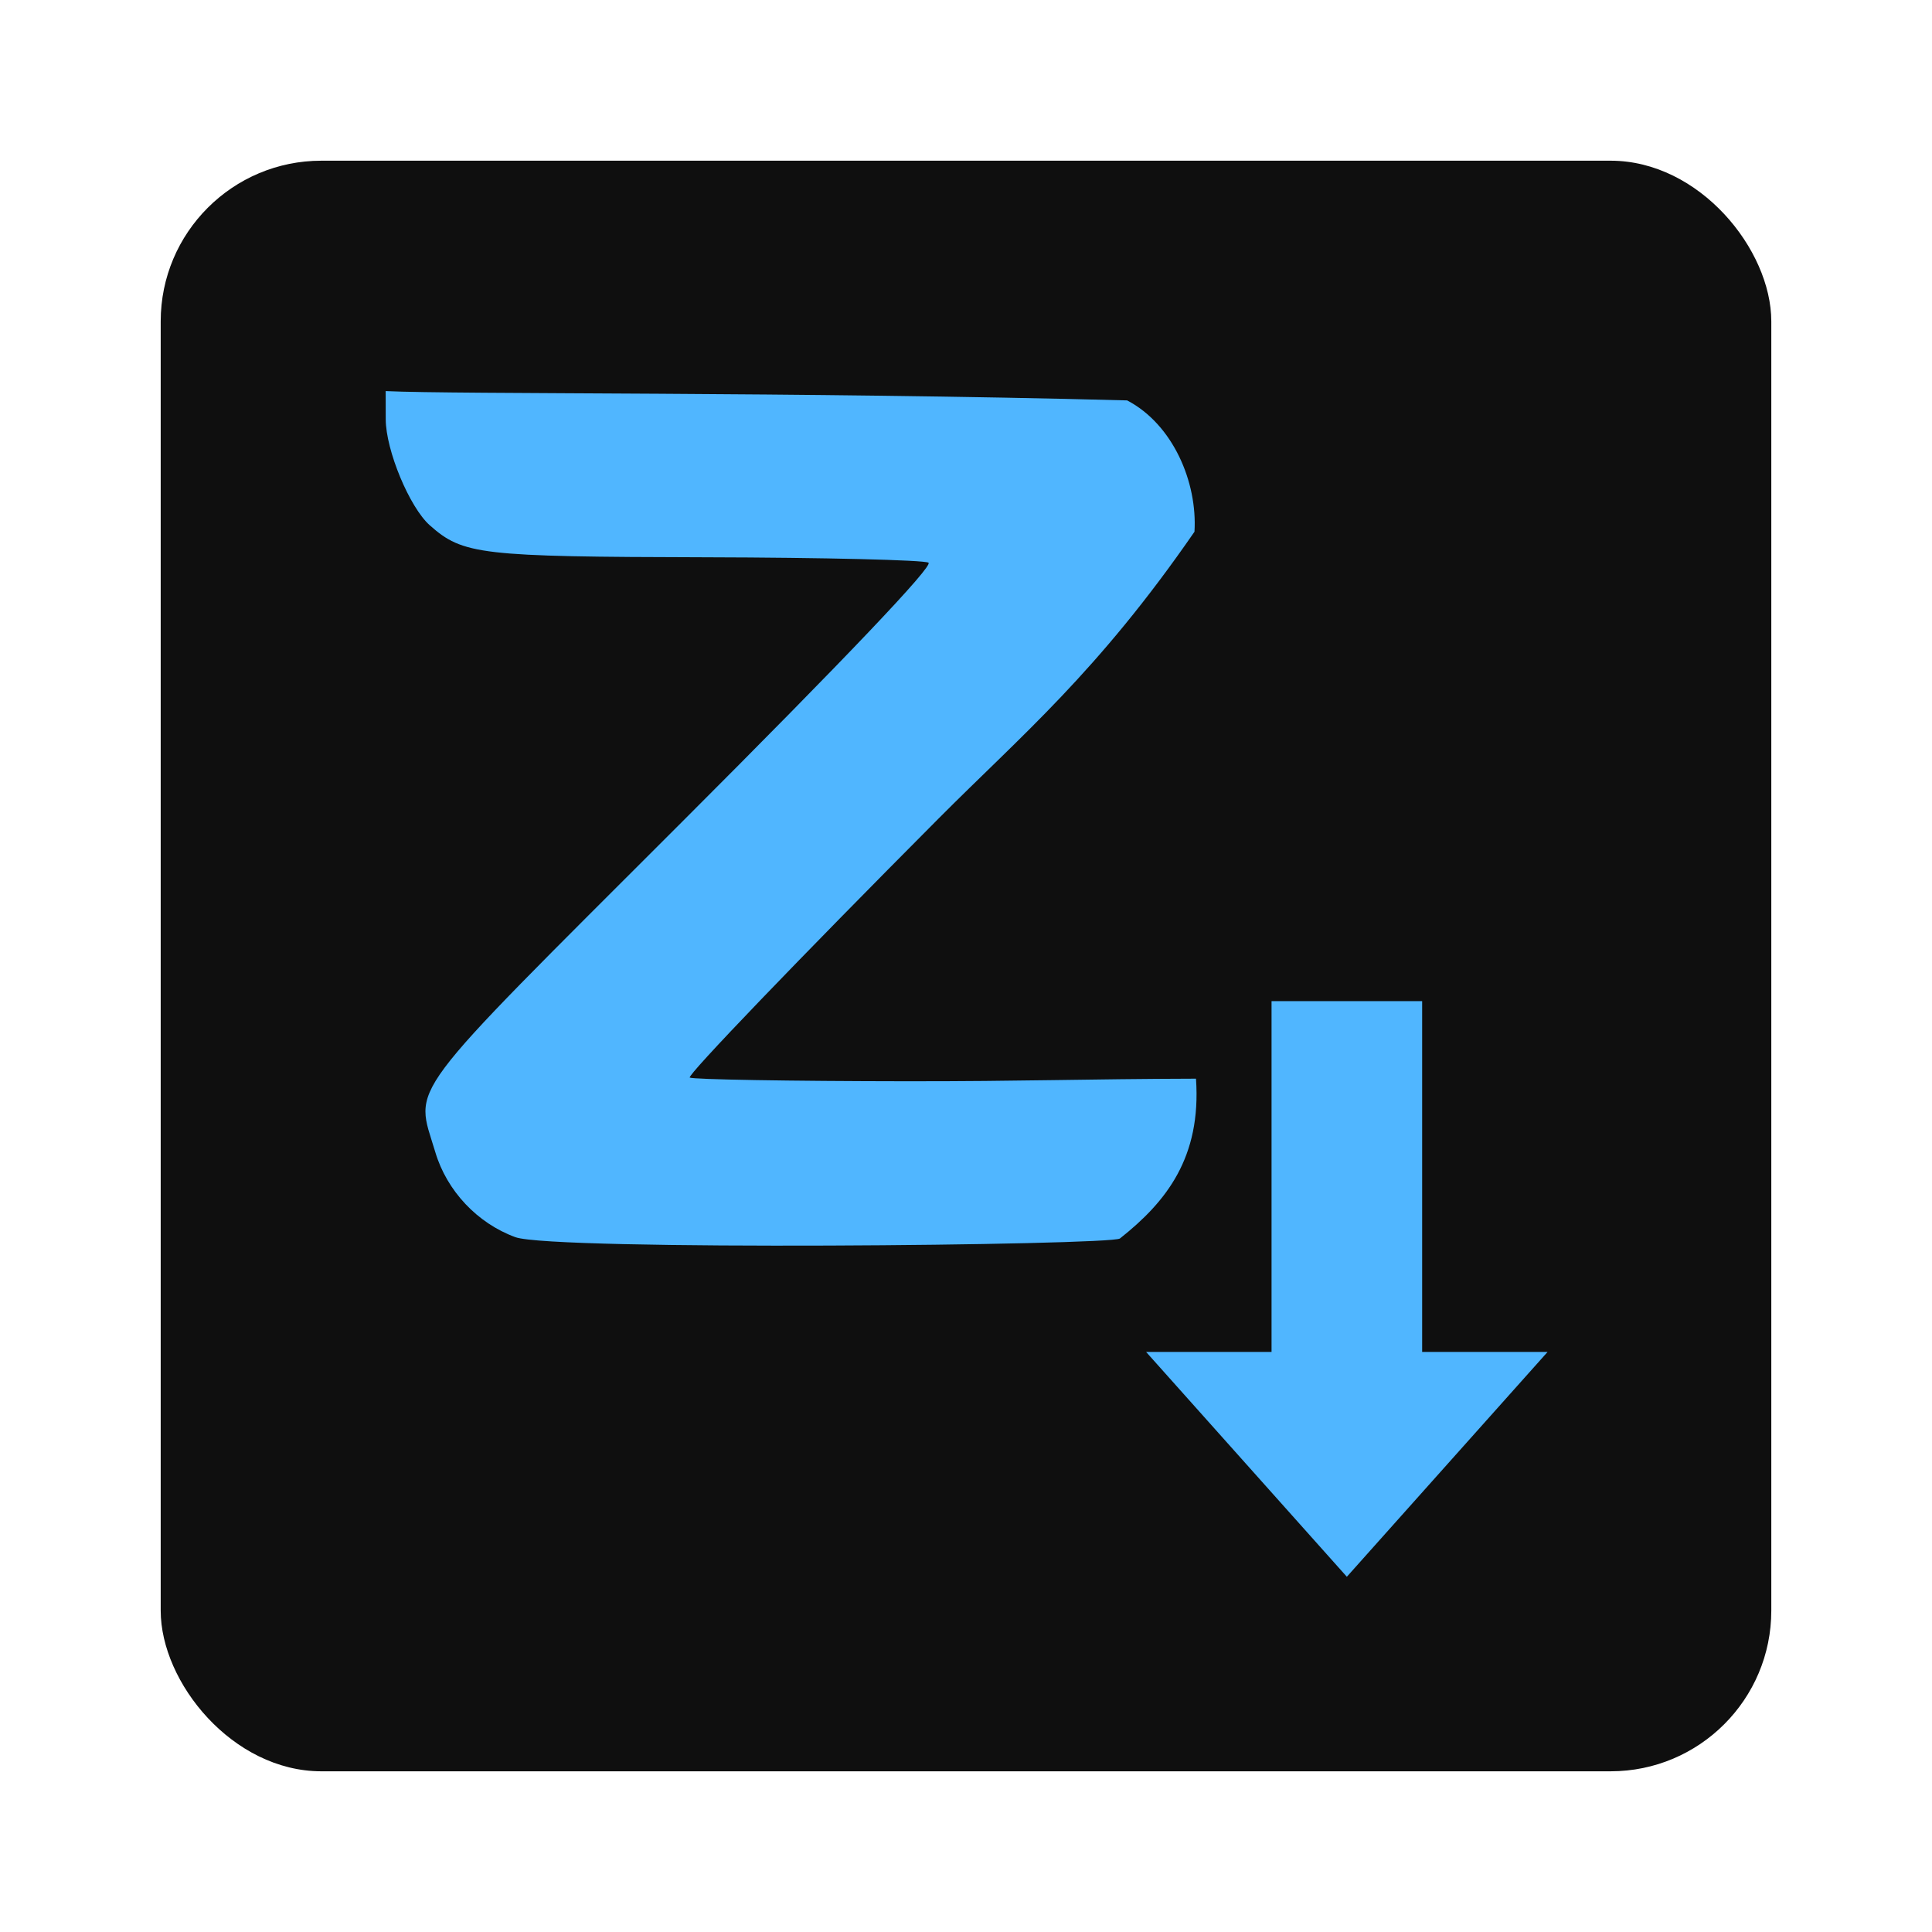 <?xml version="1.0" encoding="UTF-8" standalone="no"?>
<!-- Created with Inkscape (http://www.inkscape.org/) -->

<svg
   xmlns:dc="http://purl.org/dc/elements/1.1/"
   xmlns:cc="http://creativecommons.org/ns#"
   xmlns:rdf="http://www.w3.org/1999/02/22-rdf-syntax-ns#"
   xmlns:svg="http://www.w3.org/2000/svg"
   xmlns="http://www.w3.org/2000/svg"
   xmlns:sodipodi="http://sodipodi.sourceforge.net/DTD/sodipodi-0.dtd"
   xmlns:inkscape="http://www.inkscape.org/namespaces/inkscape"
   width="120.226mm"
   height="120.226mm"
   viewBox="0 0 120.226 120.226"
   version="1.1"
   id="svg8"
   sodipodi:docname="icon.svg"
   inkscape:version="0.92.3 (2405546, 2018-03-11)">
  <defs
     id="defs2" />
  <sodipodi:namedview
     id="base"
     pagecolor="#ffffff"
     bordercolor="#666666"
     borderopacity="1.0"
     inkscape:pageopacity="0.0"
     inkscape:pageshadow="2"
     inkscape:zoom="0.98994949"
     inkscape:cx="161.70057"
     inkscape:cy="209.21815"
     inkscape:document-units="mm"
     inkscape:current-layer="layer1"
     showgrid="false"
     fit-margin-left="10"
     fit-margin-right="10"
     fit-margin-bottom="10"
     fit-margin-top="10"
     inkscape:window-width="1280"
     inkscape:window-height="957"
     inkscape:window-x="1911"
     inkscape:window-y="-9"
     inkscape:window-maximized="1" />
  <g
     inkscape:label="Layer 1"
     inkscape:groupmode="layer"
     id="layer1"
     transform="translate(-44.887,-88.387)">
    <g
       id="g848"
       inkscape:export-xdpi="32.438667"
       inkscape:export-ydpi="32.438667">
      <rect
         inkscape:export-ydpi="3.9505441"
         inkscape:export-xdpi="3.9505441"
         ry="10"
         rx="10"
         y="98.387"
         x="54.887"
         height="100.226"
         width="100.226"
         id="rect4531"
         style="opacity:0.94;fill:#000000;fill-opacity:1;stroke:none;stroke-width:2.646;stroke-linecap:round;stroke-linejoin:miter;stroke-miterlimit:4;stroke-dasharray:none;stroke-dashoffset:0;stroke-opacity:1" />
      <g
         transform="matrix(0.855,0,0,0.855,15.737,20.937)"
         id="g826">
        <path
           sodipodi:nodetypes="csscccccccccccscc"
           style="fill:#50b6ff;fill-opacity:1;stroke:none;stroke-width:0.483;stroke-opacity:1"
           d="m 71.598,168.931 c -2.764,-1.012 -4.986,-3.374 -5.823,-6.19 -1.482,-4.992 -2.642,-3.438 17.88,-23.955 12.023,-12.02 18.388,-18.713 18.016,-18.944 -0.317,-0.196 -7.616,-0.373 -16.219,-0.393 -16.417,-0.038 -17.661,-0.182 -20.077,-2.327 -1.475,-1.309 -3.202,-5.464 -3.207,-7.715 l -0.005,-2.054 c 5.078,0.247 30.025,0.043 53.966,0.678 3.332,1.741 5.124,5.952 4.901,9.559 -7.085,10.264 -12.574,14.795 -18.643,20.891 -10.175,10.22 -18.316,18.696 -18.091,18.836 0.225,0.139 7.327,0.26 15.783,0.268 8.456,0.008 12.929,-0.166 21.061,-0.188 0.396,5.75 -2.169,8.965 -5.535,11.631 -0.633,0.501 -41.265,0.907 -44.008,-0.097 z"
           id="path4529"
           inkscape:connector-curvature="0" />
        <g
           style="fill:#50b6ff;fill-opacity:1;stroke:none"
           transform="translate(9.786,-2.299)"
           id="g4548">
          <rect
             y="154.053"
             x="116.854"
             height="26.59"
             width="10.961"
             id="rect4541"
             style="opacity:1;fill:#50b6ff;fill-opacity:1;stroke:none;stroke-width:1.254;stroke-linecap:round;stroke-linejoin:miter;stroke-miterlimit:4;stroke-dasharray:none;stroke-dashoffset:0;stroke-opacity:1" />
          <path
             inkscape:transform-center-x="2.0357863e-006"
             sodipodi:nodetypes="cccc"
             inkscape:connector-curvature="0"
             id="path4543"
             d="m 136.945,179.584 h -29.222 l 14.611,16.364 z"
             inkscape:transform-center-y="4.2178245"
             style="opacity:1;fill:#50b6ff;fill-opacity:1;stroke:none;stroke-width:2.129;stroke-linecap:round;stroke-linejoin:miter;stroke-miterlimit:4;stroke-dasharray:none;stroke-dashoffset:0;stroke-opacity:1" />
        </g>
      </g>
    </g>
  </g>
</svg>
